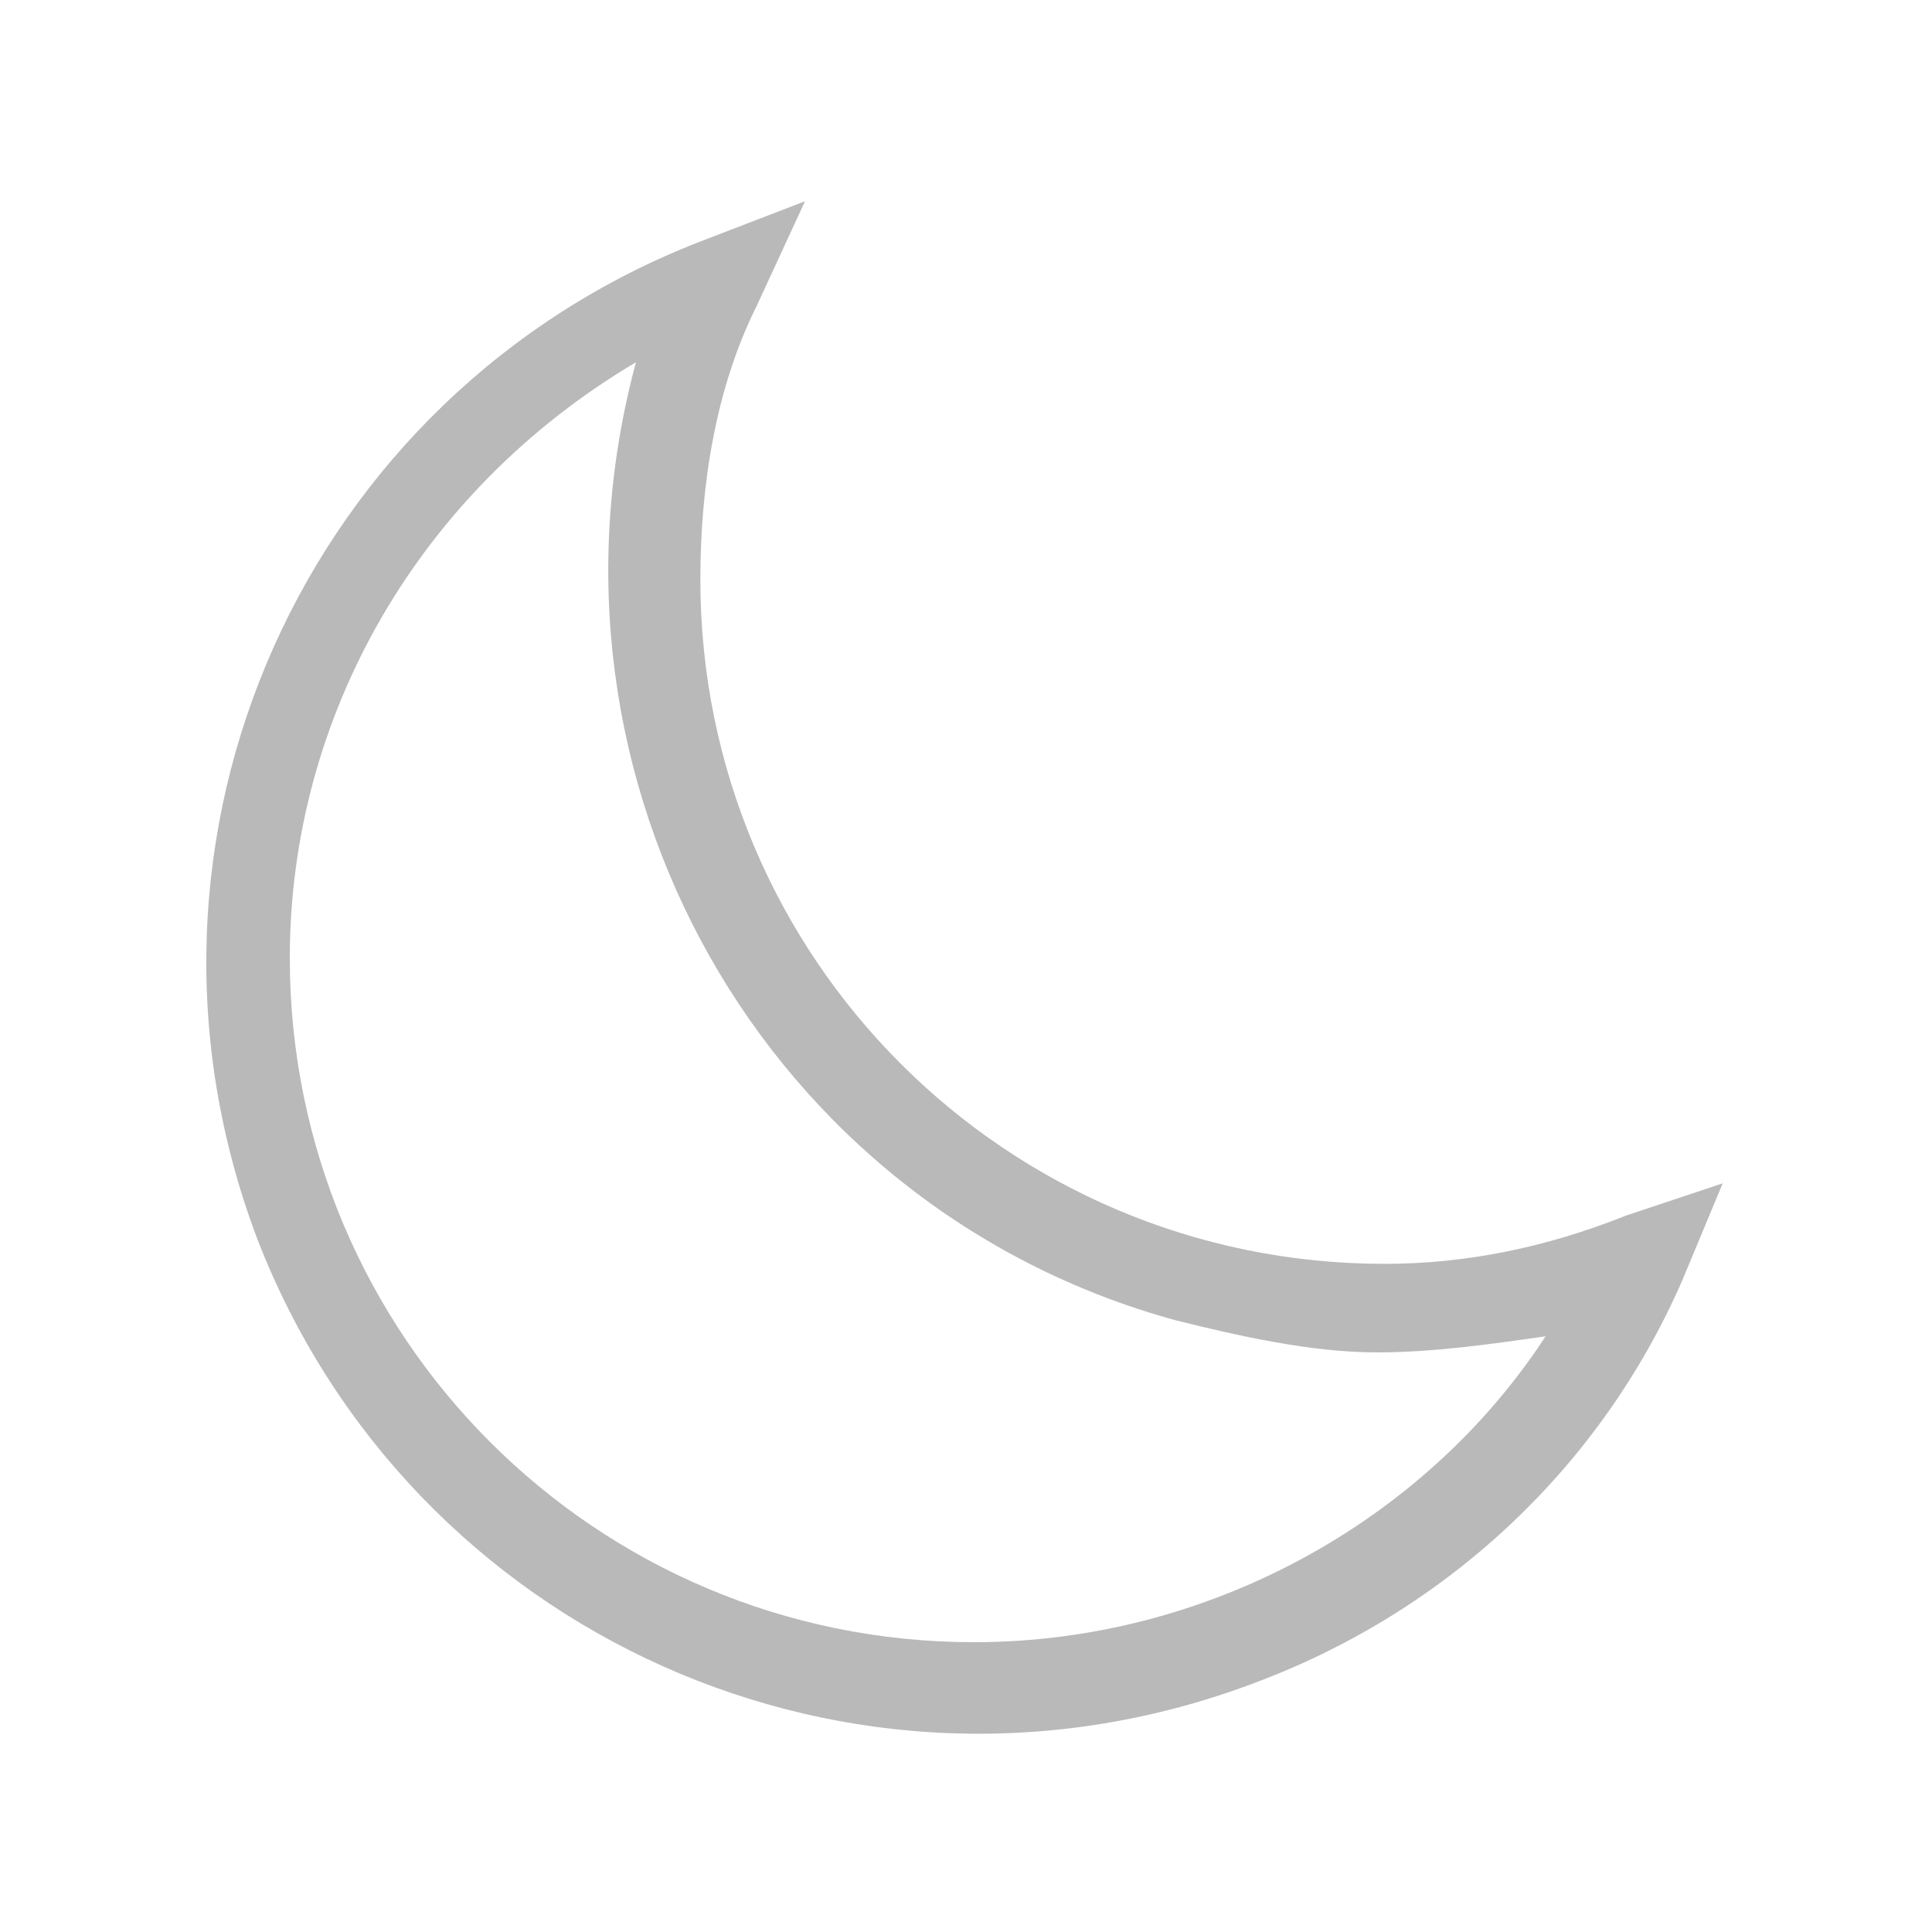 <?xml version="1.0" encoding="utf-8"?>
<!-- Generator: Adobe Illustrator 27.8.1, SVG Export Plug-In . SVG Version: 6.00 Build 0)  -->
<svg version="1.1" id="_Слой_1" xmlns="http://www.w3.org/2000/svg" xmlns:xlink="http://www.w3.org/1999/xlink" x="0px"
	 y="0px" viewBox="0 0 24 24" style="enable-background:new 0 0 24 24;" xml:space="preserve">
<style type="text/css">
	.st0{fill:none;}
	.st1{fill:#B9B9B9;}
</style>
<rect class="st0" width="24" height="24"/>
<path class="st1" d="M20.2,15.1c-1,0.4-2,0.6-3,0.6c-4.7,0-8.5-3.8-8.5-8.5c0-1.2,0.2-2.4,0.7-3.4L10,2.5L8.7,3
	c-4.9,1.9-7.4,7.4-5.5,12.4c1.9,4.9,7.4,7.4,12.4,5.5c2.4-0.9,4.3-2.7,5.3-5l0.5-1.2L20.2,15.1L20.2,15.1z M12.1,20.4
	c-4.7,0-8.5-3.8-8.5-8.5c0-3,1.6-5.8,4.3-7.4C6.5,9.7,9.5,15,14.6,16.4c0.8,0.2,1.7,0.4,2.5,0.4c0.7,0,1.4-0.1,2.1-0.2
	C17.7,18.9,15,20.4,12.1,20.4L12.1,20.4z"/>
</svg>
